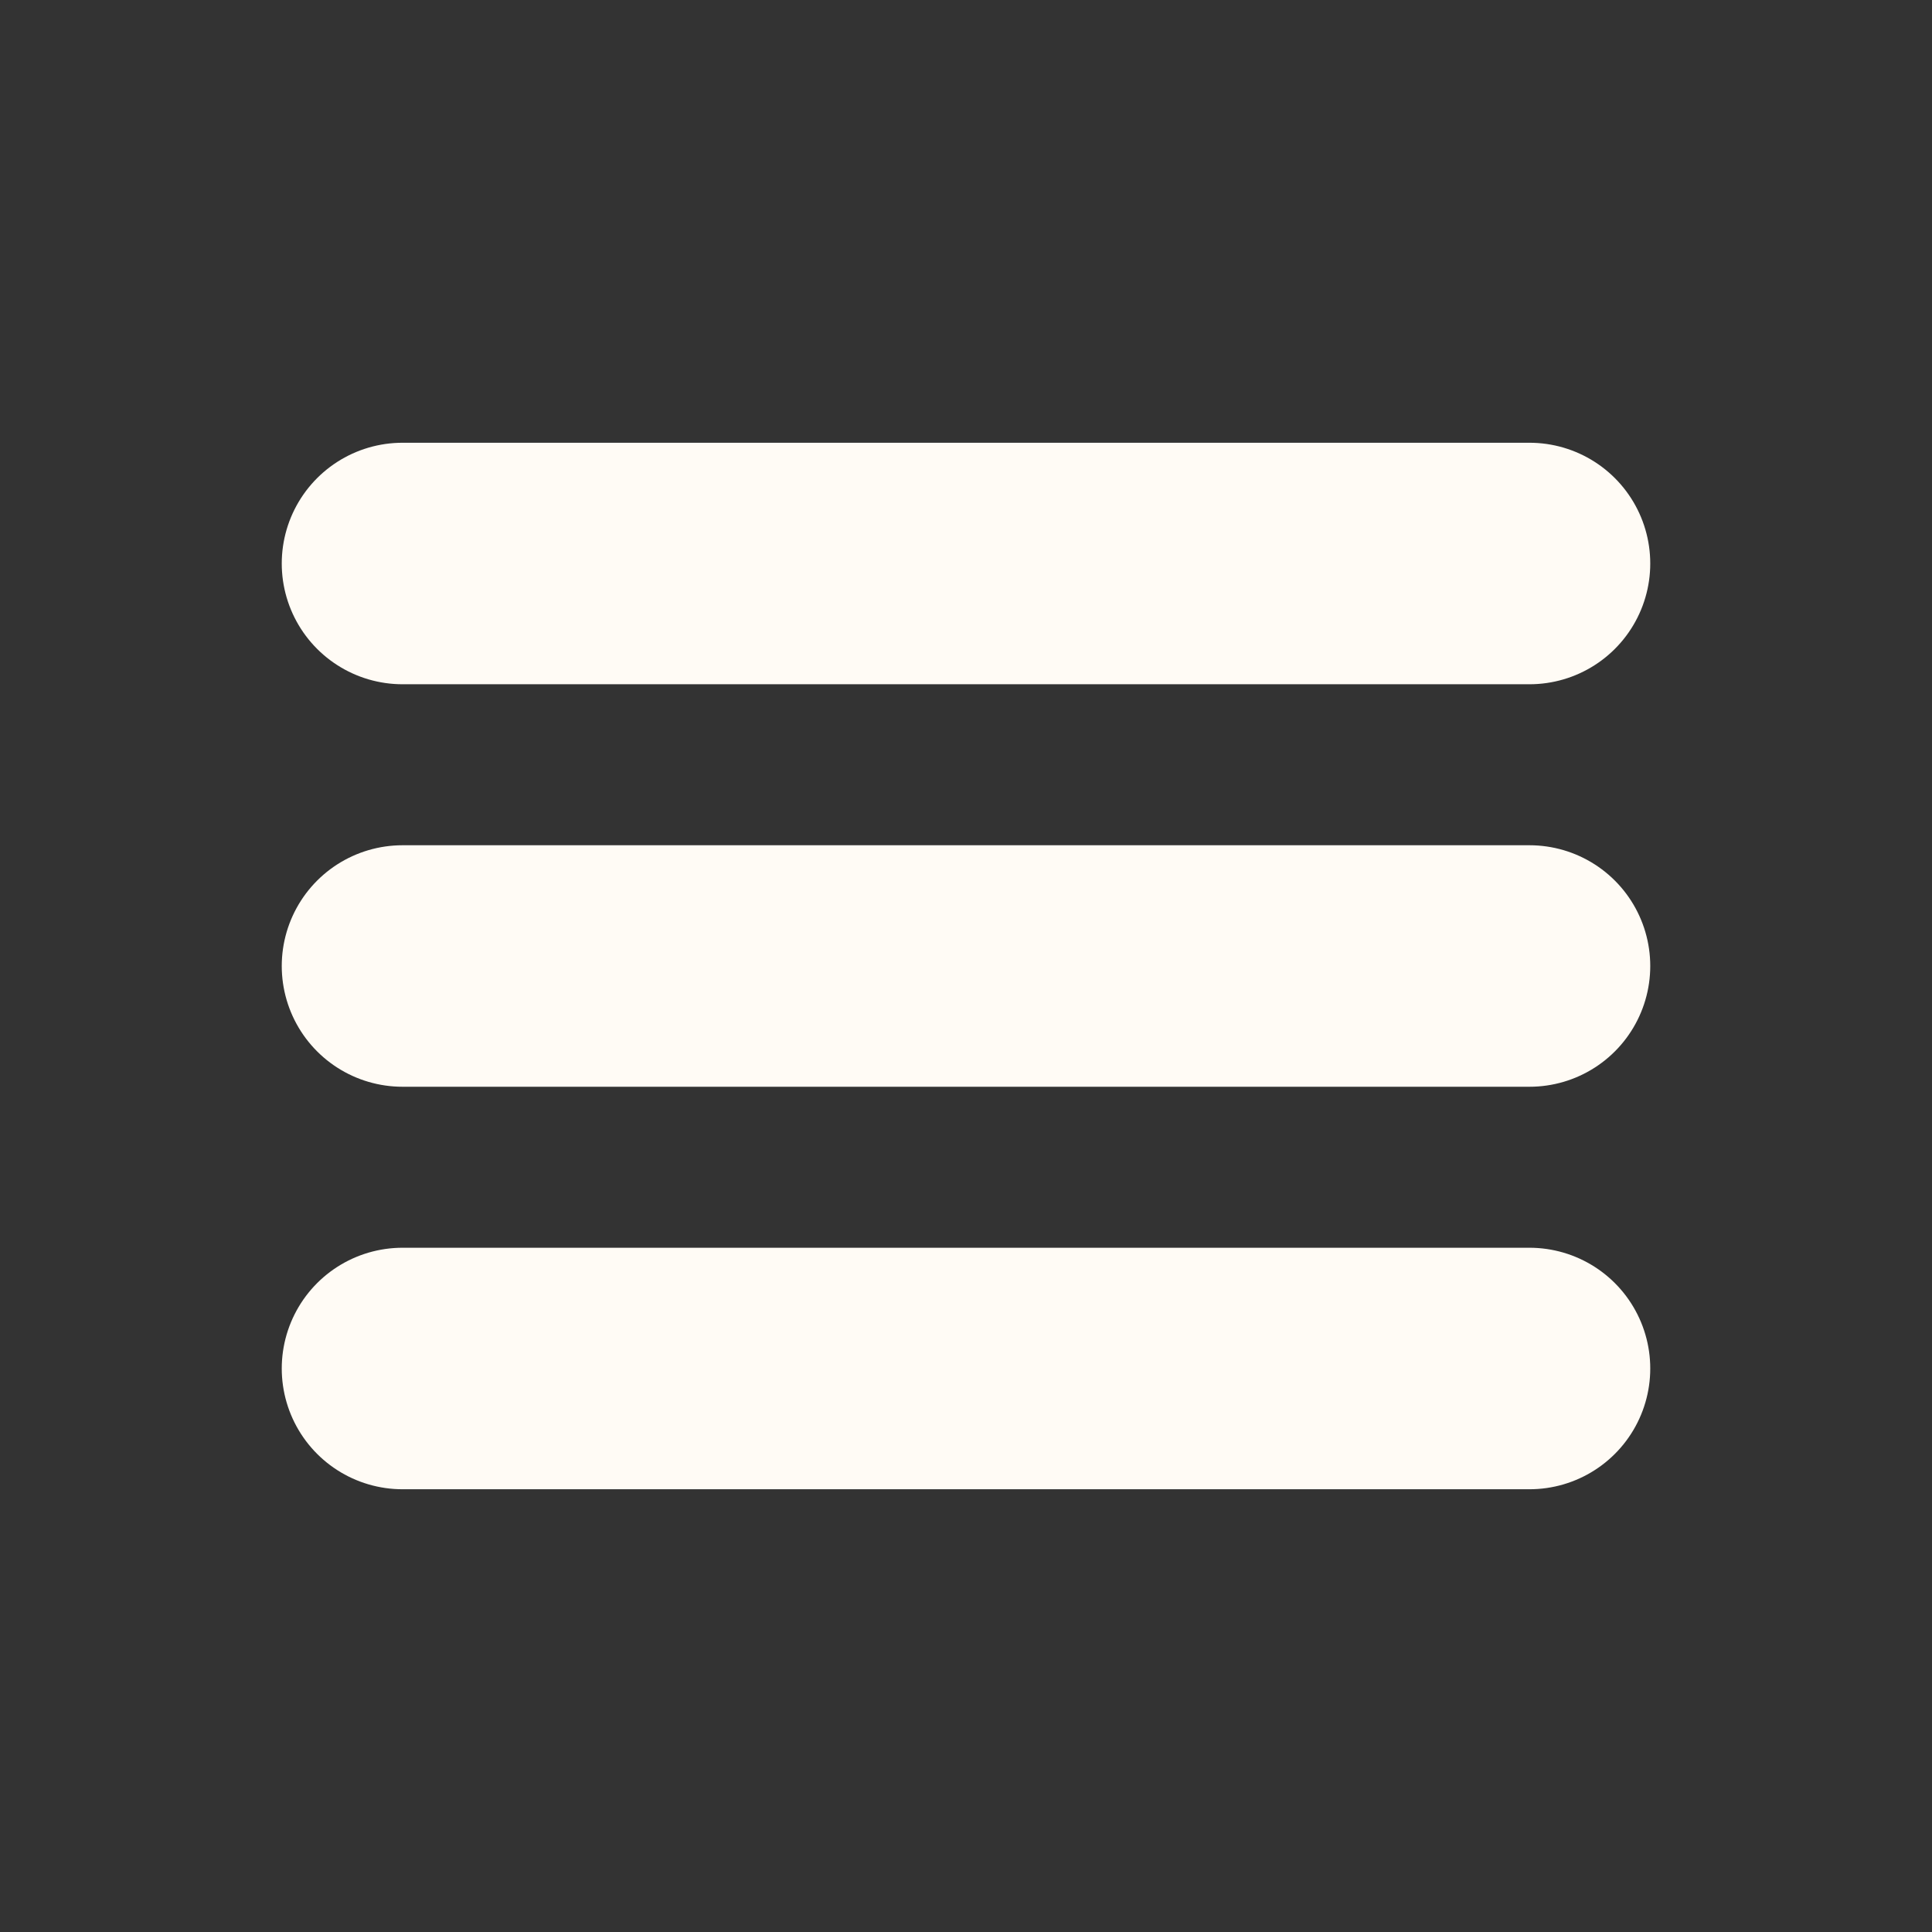 <!DOCTYPE svg PUBLIC "-//W3C//DTD SVG 1.1//EN" "http://www.w3.org/Graphics/SVG/1.1/DTD/svg11.dtd">

<!-- Uploaded to: SVG Repo, www.svgrepo.com, Transformed by: SVG Repo Mixer Tools -->
<svg width="35px" height="35px" viewBox="0 0 24 24" fill="none" xmlns="http://www.w3.org/2000/svg" stroke="#7743DB">

<rect x="0" y="0" width="24" height="24" fill="#333333" stroke="none"/>

<g id="SVGRepo_bgCarrier" stroke-width="0"/>

<g id="SVGRepo_tracerCarrier" stroke-linecap="round" stroke-linejoin="round"/>

<g id="SVGRepo_iconCarrier"> <path d="M5 7H19" stroke="#FFFBF5" stroke-width="3" stroke-linecap="round" stroke-linejoin="round"/> <path d="M5 12L19 12" stroke="#FFFBF5" stroke-width="3" stroke-linecap="round" stroke-linejoin="round"/> <path d="M5 17L19 17" stroke="#FFFBF5" stroke-width="3" stroke-linecap="round" stroke-linejoin="round"/> </g>

</svg>